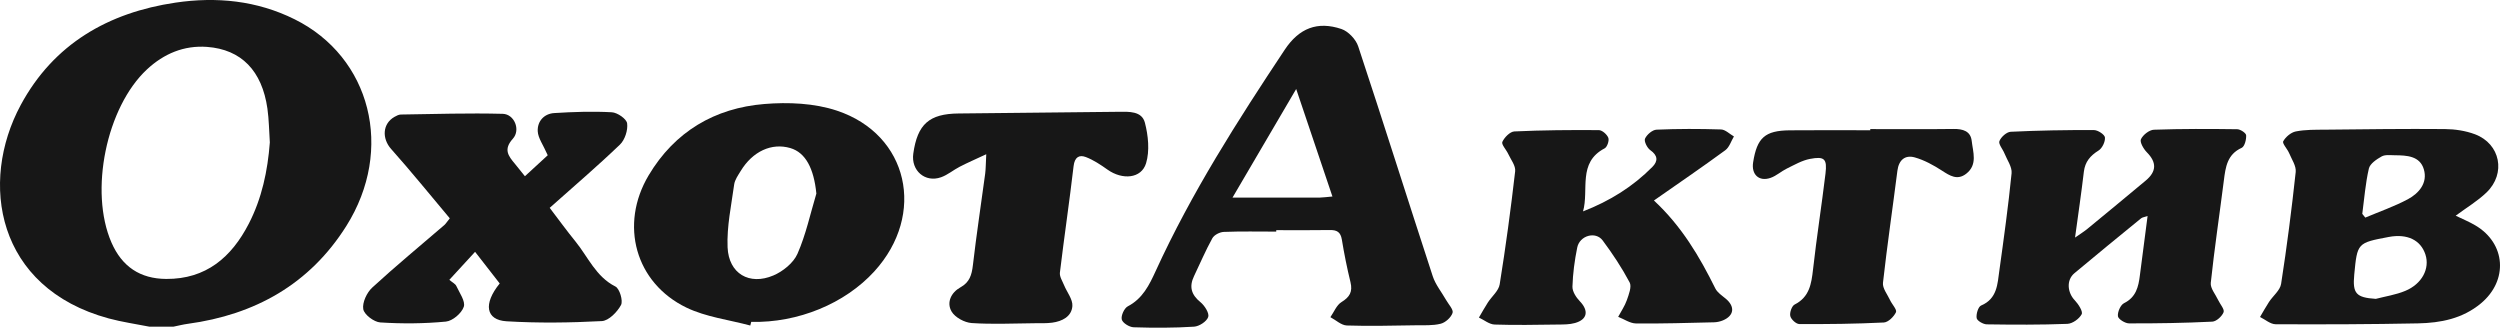 <svg width="181" height="24" viewBox="0 0 181 24" fill="none" xmlns="http://www.w3.org/2000/svg">
<path d="M10.81 23.65C9.828 23.454 8.834 23.316 7.87 23.054C-0.271 20.844 -1.517 13.201 1.501 7.602C3.889 3.17 7.857 0.909 12.704 0.191C15.678 -0.249 18.59 0.037 21.329 1.395C26.848 4.131 28.565 10.822 25.071 16.367C22.412 20.588 18.444 22.788 13.595 23.445C13.247 23.492 12.906 23.581 12.562 23.65C11.977 23.65 11.393 23.65 10.81 23.65ZM19.536 10.312C19.48 9.496 19.476 8.671 19.361 7.862C18.97 5.124 17.475 3.577 14.985 3.395C13.321 3.275 11.868 3.883 10.64 5.025C7.699 7.763 6.451 13.85 8.071 17.561C8.832 19.303 10.146 20.185 12.036 20.195C14.913 20.211 16.756 18.634 18.014 16.194C18.958 14.361 19.379 12.378 19.536 10.312Z" fill="#171717"/>
<path d="M92.398 16.768C91.133 16.768 89.867 16.74 88.604 16.79C88.314 16.801 87.907 17.007 87.775 17.247C87.284 18.133 86.889 19.072 86.449 19.988C86.079 20.757 86.247 21.337 86.916 21.88C87.216 22.125 87.566 22.679 87.475 22.949C87.366 23.275 86.825 23.628 86.449 23.651C84.995 23.744 83.533 23.742 82.075 23.695C81.766 23.685 81.279 23.385 81.216 23.131C81.148 22.856 81.396 22.312 81.653 22.178C82.727 21.619 83.208 20.637 83.673 19.619C86.26 13.964 89.591 8.754 93.015 3.6C94.053 2.038 95.382 1.517 97.117 2.099C97.613 2.265 98.164 2.843 98.333 3.354C100.167 8.89 101.917 14.454 103.729 19.996C103.93 20.609 104.37 21.142 104.695 21.716C104.874 22.032 105.244 22.42 105.166 22.653C105.057 22.985 104.65 23.352 104.307 23.438C103.722 23.586 103.085 23.541 102.47 23.551C100.815 23.573 99.161 23.622 97.51 23.565C97.107 23.551 96.716 23.172 96.32 22.963C96.581 22.59 96.768 22.089 97.122 21.872C97.718 21.507 97.944 21.126 97.775 20.43C97.527 19.412 97.319 18.38 97.15 17.346C97.06 16.803 96.795 16.648 96.293 16.655C94.997 16.677 93.698 16.663 92.402 16.663C92.398 16.697 92.398 16.732 92.398 16.768ZM96.468 14.227C95.591 11.622 94.757 9.152 93.844 6.443C92.219 9.213 90.747 11.723 89.233 14.306C91.491 14.306 93.529 14.308 95.567 14.304C95.789 14.302 96.011 14.266 96.468 14.227Z" fill="#171717"/>
<path d="M54.32 23.568C52.775 23.152 51.124 22.956 49.705 22.274C45.997 20.486 44.836 16.268 46.962 12.695C48.854 9.517 51.763 7.822 55.34 7.53C57.075 7.388 58.959 7.467 60.592 8.011C65.786 9.738 67.061 15.518 63.306 19.644C61.172 21.986 57.772 23.383 54.389 23.305C54.367 23.392 54.344 23.479 54.32 23.568ZM59.105 14.015C58.924 12.2 58.328 11.047 57.221 10.72C55.868 10.322 54.488 10.955 53.62 12.389C53.435 12.695 53.201 13.018 53.154 13.356C52.948 14.867 52.615 16.396 52.677 17.904C52.757 19.808 54.25 20.685 55.992 19.944C56.684 19.65 57.445 19.038 57.737 18.375C58.346 16.992 58.667 15.477 59.105 14.015Z" fill="#171717"/>
<path d="M32.532 20.26C32.761 20.456 32.968 20.55 33.039 20.708C33.269 21.205 33.713 21.821 33.577 22.215C33.417 22.683 32.765 23.237 32.284 23.283C30.709 23.435 29.109 23.445 27.529 23.344C27.077 23.314 26.368 22.778 26.3 22.383C26.219 21.904 26.559 21.18 26.951 20.82C28.644 19.262 30.425 17.798 32.169 16.294C32.265 16.214 32.331 16.097 32.565 15.807C31.161 14.14 29.781 12.428 28.319 10.788C27.643 10.032 27.684 8.953 28.566 8.458C28.706 8.379 28.868 8.294 29.02 8.292C31.48 8.257 33.941 8.176 36.399 8.241C37.238 8.263 37.709 9.403 37.131 10.044C36.427 10.825 36.808 11.291 37.279 11.859C37.507 12.134 37.727 12.414 38.004 12.759C38.632 12.181 39.216 11.644 39.656 11.24C39.325 10.482 38.955 9.999 38.932 9.5C38.897 8.778 39.395 8.231 40.127 8.186C41.513 8.099 42.911 8.053 44.295 8.128C44.7 8.15 45.362 8.606 45.404 8.931C45.471 9.421 45.241 10.127 44.885 10.468C43.271 12.017 41.568 13.471 39.798 15.048C40.448 15.9 41.034 16.709 41.665 17.484C42.578 18.607 43.141 20.031 44.556 20.744C44.859 20.895 45.124 21.781 44.961 22.083C44.686 22.592 44.073 23.22 43.573 23.247C41.278 23.368 38.965 23.399 36.672 23.261C35.179 23.17 34.969 22.008 36.179 20.523C35.629 19.814 35.06 19.084 34.396 18.232C33.733 18.958 33.149 19.591 32.532 20.26Z" fill="#171717"/>
<path d="M150.233 17.201C150.63 16.922 150.895 16.763 151.13 16.567C152.54 15.409 153.947 14.245 155.349 13.075C156.151 12.406 156.145 11.749 155.433 11.027C155.193 10.785 154.907 10.287 155.004 10.08C155.154 9.761 155.61 9.404 155.946 9.392C157.955 9.321 159.966 9.329 161.975 9.356C162.205 9.36 162.61 9.628 162.621 9.794C162.641 10.1 162.51 10.609 162.296 10.704C161.249 11.179 161.13 12.095 161.008 13.059C160.694 15.534 160.324 18.002 160.06 20.48C160.019 20.87 160.4 21.308 160.593 21.721C160.733 22.023 161.068 22.392 160.988 22.603C160.873 22.902 160.467 23.273 160.169 23.287C158.162 23.386 156.151 23.419 154.142 23.413C153.858 23.413 153.363 23.106 153.338 22.895C153.301 22.591 153.525 22.078 153.78 21.95C154.648 21.52 154.825 20.77 154.928 19.931C155.102 18.536 155.288 17.142 155.485 15.642C155.271 15.715 155.115 15.727 155.014 15.808C153.398 17.128 151.781 18.444 150.182 19.785C149.595 20.28 149.674 21.18 150.219 21.748C150.476 22.017 150.817 22.553 150.714 22.749C150.537 23.084 150.048 23.433 149.678 23.447C147.736 23.522 145.789 23.512 143.842 23.483C143.581 23.479 143.143 23.224 143.11 23.031C143.062 22.743 143.221 22.208 143.432 22.119C144.601 21.628 144.617 20.567 144.755 19.576C145.08 17.236 145.405 14.894 145.639 12.544C145.684 12.087 145.316 11.584 145.123 11.106C145.001 10.798 144.674 10.43 144.757 10.216C144.874 9.918 145.281 9.553 145.577 9.54C147.584 9.443 149.595 9.409 151.604 9.417C151.886 9.419 152.378 9.741 152.398 9.952C152.427 10.26 152.199 10.735 151.934 10.899C151.335 11.272 150.961 11.71 150.872 12.43C150.691 13.961 150.469 15.482 150.233 17.201Z" fill="#171717"/>
<path d="M177.792 15.617C178.294 15.861 178.775 16.056 179.217 16.319C181.428 17.623 181.609 20.308 179.616 21.967C178.288 23.072 176.701 23.38 175.066 23.412C171.631 23.481 168.193 23.492 164.755 23.475C164.377 23.473 164.002 23.134 163.626 22.95C163.842 22.587 164.045 22.214 164.276 21.861C164.566 21.419 165.078 21.024 165.152 20.553C165.571 17.862 165.917 15.159 166.209 12.452C166.256 12.02 165.921 11.536 165.734 11.089C165.606 10.783 165.22 10.386 165.306 10.23C165.481 9.911 165.868 9.585 166.217 9.516C166.91 9.38 167.636 9.394 168.349 9.388C171.233 9.358 174.12 9.319 177.005 9.344C177.737 9.35 178.506 9.465 179.189 9.721C181.031 10.414 181.453 12.566 180.019 13.94C179.368 14.563 178.576 15.034 177.792 15.617ZM172.008 21.638C172.721 21.453 173.462 21.342 174.136 21.062C175.356 20.559 175.931 19.444 175.602 18.43C175.261 17.376 174.282 16.905 172.95 17.155C170.667 17.585 170.667 17.585 170.447 19.884C170.317 21.255 170.583 21.543 172.008 21.638ZM171.029 15.484C171.101 15.575 171.173 15.666 171.247 15.755C172.277 15.319 173.344 14.95 174.329 14.425C175.133 13.995 175.775 13.241 175.487 12.262C175.201 11.284 174.243 11.246 173.382 11.241C173.061 11.239 172.686 11.183 172.429 11.327C172.063 11.533 171.588 11.85 171.506 12.203C171.257 13.275 171.175 14.387 171.029 15.484Z" fill="#171717"/>
<path d="M114.612 15.305C116.556 14.551 118.223 13.509 119.634 12.083C120.056 11.655 120.027 11.254 119.478 10.868C119.252 10.708 119.013 10.222 119.101 10.035C119.235 9.743 119.634 9.4 119.934 9.388C121.487 9.321 123.044 9.323 124.6 9.372C124.917 9.382 125.225 9.702 125.536 9.879C125.332 10.219 125.205 10.662 124.911 10.877C123.241 12.101 121.53 13.269 119.745 14.516C121.762 16.392 123.048 18.582 124.187 20.88C124.335 21.18 124.668 21.397 124.94 21.622C125.629 22.194 125.557 22.851 124.742 23.195C124.537 23.279 124.306 23.331 124.084 23.335C122.203 23.378 120.323 23.439 118.444 23.418C118.012 23.412 117.586 23.106 117.156 22.938C117.368 22.54 117.633 22.159 117.781 21.737C117.925 21.324 118.149 20.758 117.987 20.45C117.424 19.387 116.753 18.373 116.033 17.408C115.521 16.723 114.368 17.051 114.191 17.923C114.002 18.852 113.874 19.803 113.845 20.75C113.833 21.099 114.109 21.529 114.374 21.804C115.036 22.492 114.939 23.13 114.028 23.386C113.63 23.498 113.196 23.493 112.78 23.497C111.256 23.514 109.731 23.55 108.209 23.497C107.826 23.483 107.452 23.169 107.074 22.991C107.288 22.626 107.493 22.256 107.722 21.9C108.007 21.458 108.501 21.06 108.577 20.588C109.015 17.868 109.383 15.135 109.698 12.397C109.743 12.002 109.385 11.554 109.194 11.142C109.054 10.838 108.686 10.455 108.77 10.272C108.92 9.944 109.325 9.532 109.638 9.516C111.676 9.421 113.718 9.406 115.758 9.421C116 9.423 116.348 9.733 116.443 9.98C116.519 10.179 116.36 10.647 116.175 10.741C114.205 11.771 115.055 13.742 114.612 15.305Z" fill="#171717"/>
<path d="M71.405 11.166C70.618 11.535 70.04 11.784 69.482 12.072C69.022 12.308 68.612 12.664 68.133 12.833C66.974 13.245 65.948 12.346 66.122 11.121C66.424 8.984 67.276 8.236 69.406 8.216C73.262 8.181 77.12 8.136 80.977 8.094C81.734 8.086 82.666 8.031 82.89 8.881C83.133 9.815 83.246 10.921 82.976 11.817C82.637 12.938 81.259 13.044 80.184 12.281C79.692 11.931 79.172 11.584 78.615 11.371C78.136 11.188 77.805 11.373 77.728 12.026C77.428 14.599 77.046 17.164 76.737 19.736C76.702 20.025 76.918 20.35 77.04 20.65C77.247 21.157 77.677 21.674 77.64 22.159C77.585 22.921 76.9 23.264 76.178 23.361C75.763 23.416 75.337 23.398 74.915 23.402C73.39 23.414 71.862 23.491 70.348 23.389C69.83 23.353 69.139 22.98 68.89 22.546C68.514 21.891 68.868 21.173 69.538 20.802C70.196 20.439 70.356 19.906 70.437 19.204C70.694 16.988 71.031 14.784 71.327 12.575C71.372 12.223 71.368 11.864 71.405 11.166Z" fill="#171717"/>
<path d="M135.405 9.346C137.415 9.346 139.428 9.364 141.439 9.337C142.105 9.327 142.671 9.49 142.751 10.197C142.841 11.004 143.195 11.923 142.354 12.578C141.71 13.077 141.174 12.726 140.594 12.351C139.983 11.957 139.319 11.59 138.628 11.396C137.935 11.203 137.472 11.57 137.371 12.367C137.028 15.072 136.629 17.769 136.327 20.476C136.284 20.869 136.647 21.314 136.839 21.727C136.981 22.033 137.353 22.421 137.269 22.603C137.116 22.93 136.707 23.333 136.388 23.349C134.351 23.449 132.309 23.473 130.269 23.461C130.038 23.459 129.672 23.122 129.617 22.881C129.559 22.632 129.726 22.153 129.931 22.048C130.999 21.508 131.145 20.561 131.264 19.505C131.523 17.189 131.887 14.886 132.165 12.572C132.294 11.505 132.095 11.304 131.05 11.503C130.466 11.613 129.915 11.937 129.368 12.203C128.963 12.401 128.611 12.73 128.194 12.876C127.353 13.17 126.785 12.637 126.927 11.749C127.209 9.972 127.78 9.455 129.571 9.435C131.517 9.414 133.464 9.431 135.41 9.431C135.405 9.404 135.405 9.376 135.405 9.346Z" fill="#171717"/>
</svg>
